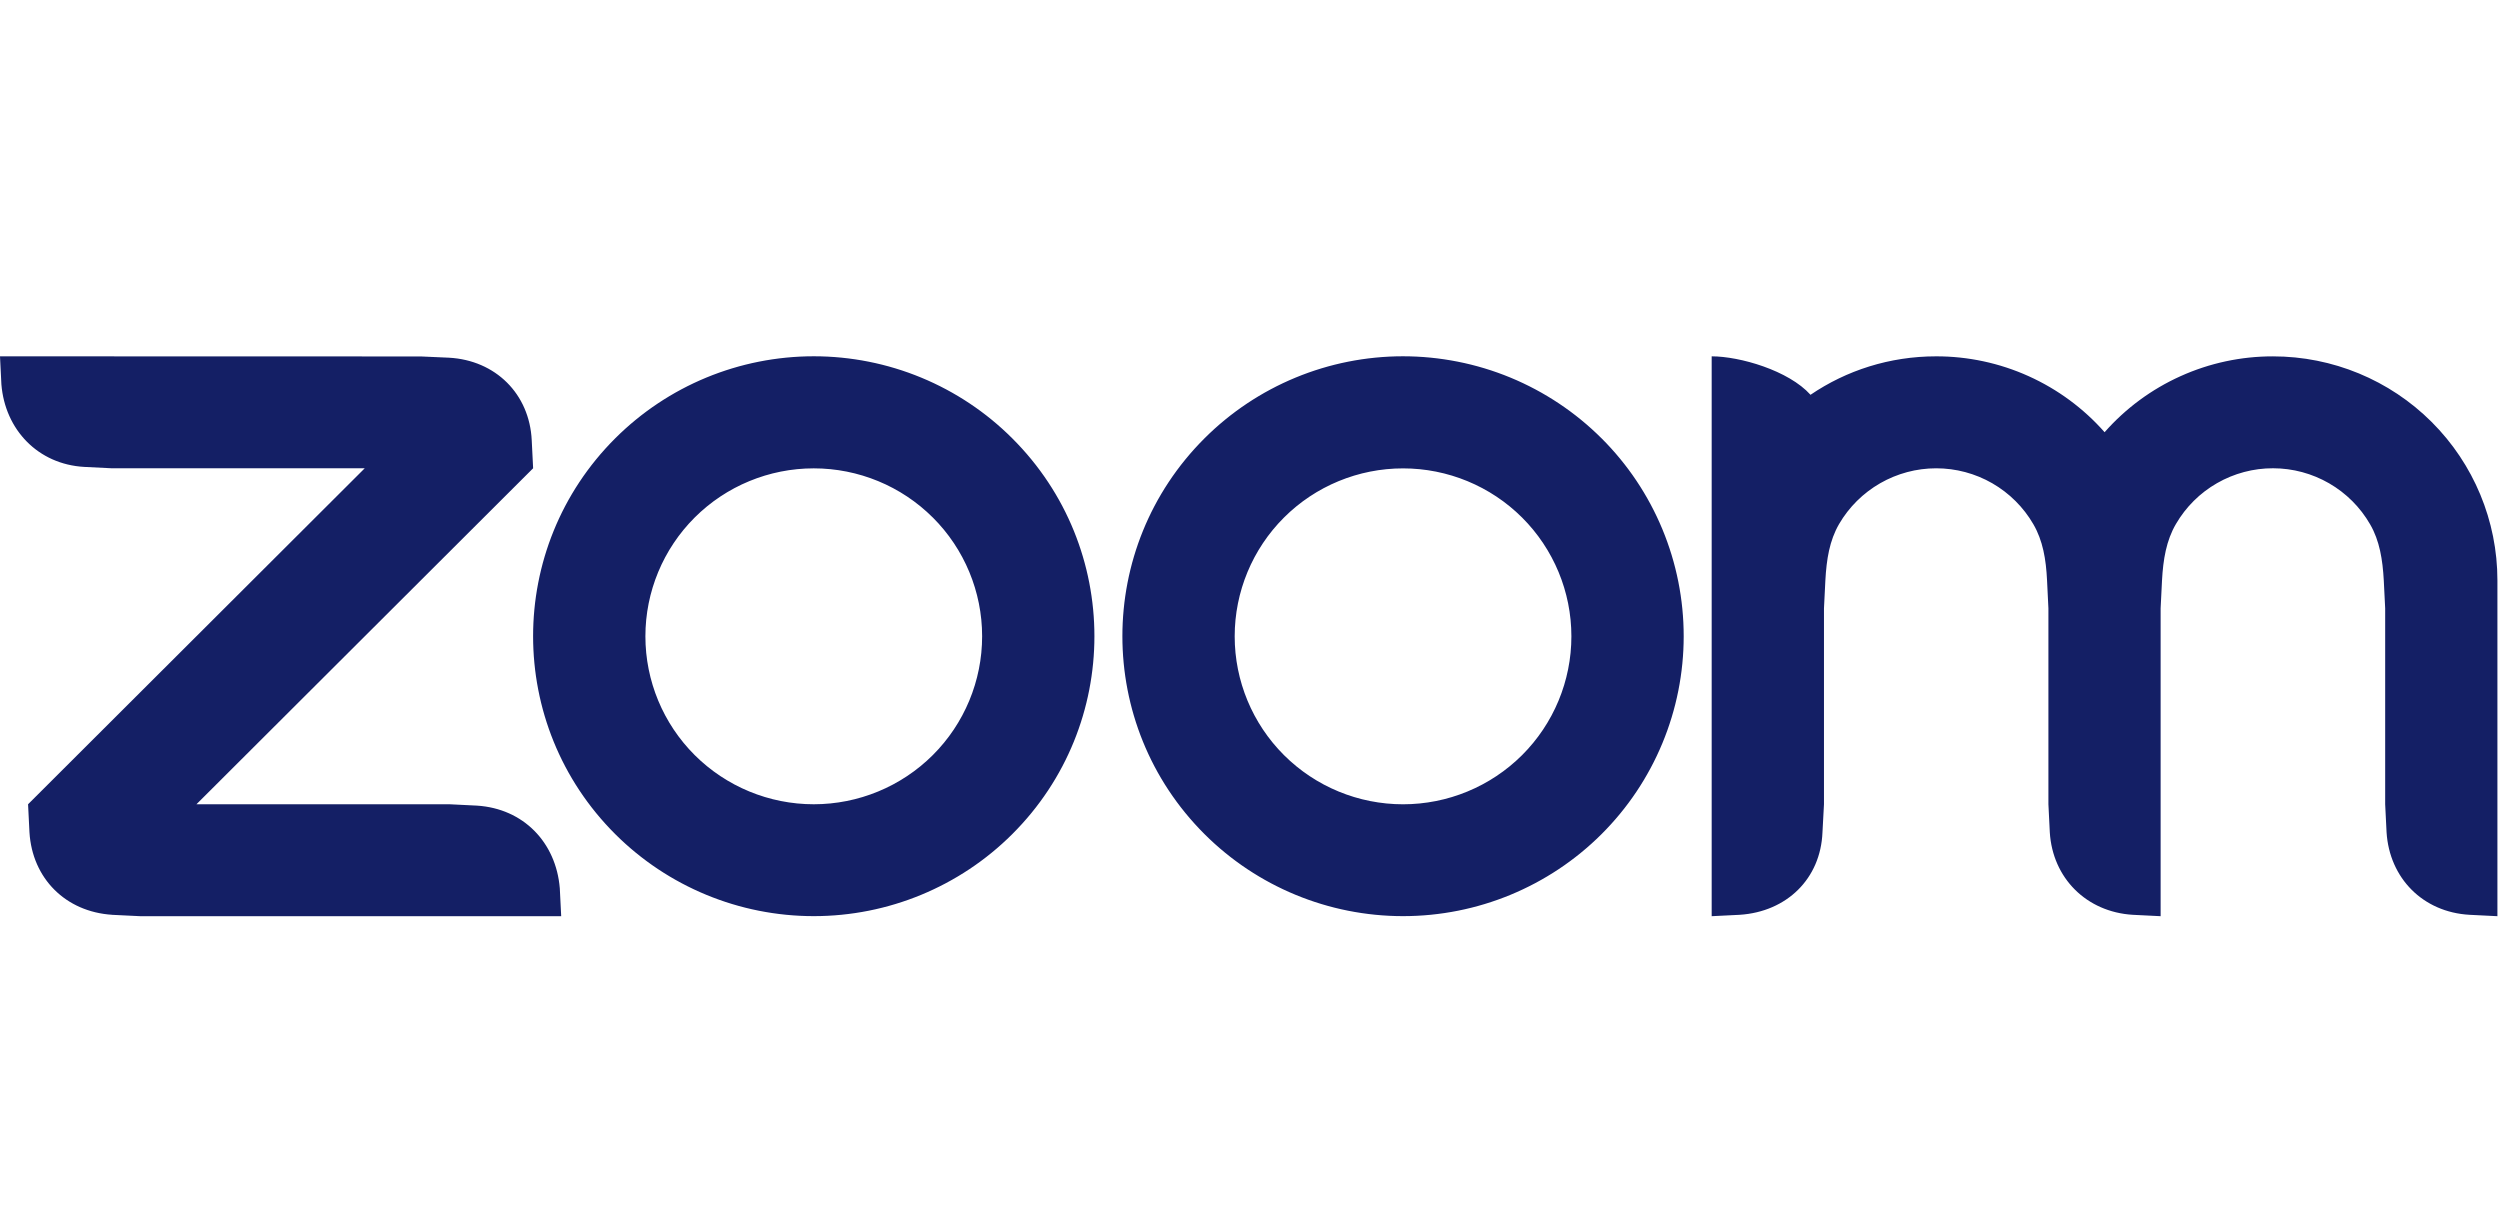 <svg width="88" height="43" viewBox="0 0 88 43" fill="none" xmlns="http://www.w3.org/2000/svg">
<g clip-path="url(#clip0_39_1312)">
<path fill-rule="evenodd" clip-rule="evenodd" d="M71.574 18.452C71.91 19.03 72.02 19.688 72.056 20.428L72.104 21.414V28.309L72.153 29.296C72.25 30.908 73.442 32.1 75.07 32.201L76.054 32.25V21.414L76.103 20.428C76.143 19.696 76.252 19.026 76.594 18.443C76.941 17.846 77.44 17.35 78.041 17.006C78.641 16.662 79.322 16.481 80.014 16.483C80.707 16.484 81.387 16.667 81.986 17.013C82.585 17.359 83.083 17.857 83.428 18.456C83.764 19.034 83.869 19.704 83.909 20.428L83.958 21.411V28.309L84.007 29.296C84.109 30.916 85.291 32.108 86.924 32.201L87.909 32.25V20.428C87.909 18.337 87.076 16.332 85.595 14.854C84.114 13.375 82.104 12.544 80.009 12.544C78.887 12.542 77.778 12.78 76.756 13.241C75.734 13.701 74.822 14.374 74.082 15.214C73.341 14.374 72.429 13.702 71.407 13.241C70.385 12.78 69.276 12.542 68.154 12.543C66.514 12.543 64.991 13.039 63.73 13.897C62.961 13.04 61.239 12.543 60.251 12.543V32.25L61.239 32.201C62.892 32.093 64.087 30.933 64.151 29.296L64.204 28.309V21.414L64.253 20.428C64.294 19.684 64.398 19.03 64.735 18.447C65.083 17.85 65.582 17.355 66.182 17.01C66.782 16.666 67.462 16.484 68.154 16.484C68.847 16.484 69.528 16.666 70.128 17.011C70.728 17.357 71.227 17.853 71.574 18.452V18.452ZM3.95 32.202L4.939 32.25H19.754L19.705 31.267C19.572 29.647 18.421 28.463 16.792 28.358L15.804 28.309H6.916L18.766 16.483L18.717 15.501C18.64 13.864 17.441 12.681 15.804 12.591L14.815 12.547L0 12.543L0.049 13.529C0.178 15.133 1.345 16.342 2.961 16.435L3.95 16.484H12.838L0.988 28.31L1.037 29.296C1.135 30.92 2.31 32.097 3.95 32.201V32.202ZM56.373 15.427C57.29 16.342 58.018 17.428 58.514 18.624C59.011 19.82 59.266 21.101 59.266 22.395C59.266 23.689 59.011 24.971 58.514 26.166C58.018 27.362 57.29 28.448 56.373 29.363C54.519 31.211 52.007 32.248 49.387 32.248C46.767 32.248 44.254 31.211 42.401 29.363C38.544 25.515 38.544 19.275 42.401 15.427C43.317 14.513 44.405 13.787 45.603 13.292C46.8 12.797 48.084 12.542 49.38 12.541C50.679 12.541 51.965 12.795 53.165 13.29C54.364 13.786 55.455 14.512 56.373 15.428V15.427ZM53.578 18.218C54.689 19.327 55.313 20.831 55.313 22.399C55.313 23.967 54.689 25.471 53.578 26.58C52.466 27.688 50.959 28.311 49.387 28.311C47.815 28.311 46.307 27.688 45.196 26.58C44.085 25.471 43.461 23.967 43.461 22.399C43.461 20.831 44.085 19.327 45.196 18.218C46.307 17.109 47.815 16.487 49.387 16.487C50.959 16.487 52.466 17.109 53.578 18.218V18.218ZM28.651 12.541C29.947 12.542 31.231 12.797 32.428 13.292C33.626 13.788 34.714 14.513 35.63 15.428C39.488 19.275 39.488 25.516 35.63 29.363C33.777 31.211 31.264 32.248 28.644 32.248C26.024 32.248 23.512 31.211 21.658 29.363C17.801 25.515 17.801 19.275 21.658 15.427C22.575 14.513 23.663 13.787 24.86 13.292C26.058 12.797 27.342 12.542 28.638 12.541H28.651ZM32.835 18.216C33.947 19.325 34.571 20.829 34.571 22.397C34.571 23.965 33.947 25.47 32.835 26.579C31.724 27.687 30.216 28.31 28.644 28.31C27.073 28.31 25.565 27.687 24.453 26.579C23.342 25.47 22.718 23.966 22.718 22.398C22.718 20.83 23.342 19.326 24.453 18.217C25.565 17.108 27.073 16.486 28.644 16.486C30.216 16.486 31.724 17.108 32.835 18.217V18.216Z" fill="#141F65"/>
</g>
<defs>
<clipPath id="clip0_39_1312">
<rect width="88" height="43" fill="white"/>
</clipPath>
</defs>
</svg>

